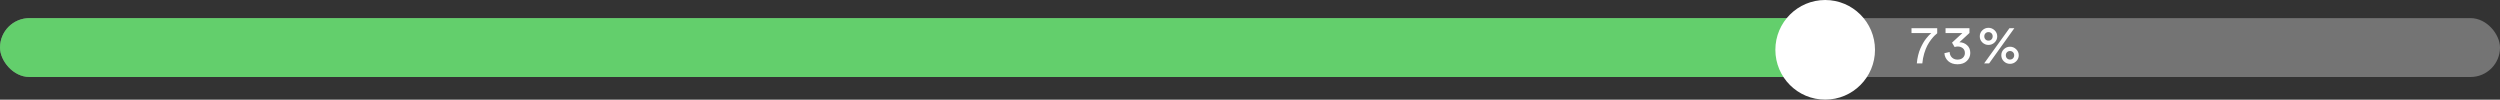 <svg width="552" height="22" viewBox="0 0 552 22" fill="none" xmlns="http://www.w3.org/2000/svg">
<rect x="0" y="0" width="552" height="22" fill="#333333" stroke="none"/>
<rect opacity="0.32" y="4" width="552" height="13" rx="6.5" fill="white"/>
<rect y="4" width="407" height="13" rx="6.5" fill="#63CF6C"/>
<path d="M427.736 6.224V7.352C427.536 7.512 427.34 7.684 427.148 7.868C426.956 8.052 426.7 8.348 426.38 8.756C426.068 9.164 425.792 9.596 425.552 10.052C425.312 10.508 425.084 11.088 424.868 11.792C424.66 12.488 424.52 13.224 424.448 14H423.236C423.284 13.384 423.38 12.788 423.524 12.212C423.668 11.628 423.836 11.12 424.028 10.688C424.22 10.256 424.424 9.852 424.64 9.476C424.864 9.092 425.08 8.772 425.288 8.516C425.504 8.252 425.696 8.028 425.864 7.844C426.04 7.66 426.18 7.524 426.284 7.436L426.44 7.304H422.06V6.224H427.736ZM431.581 10.388L431.005 9.416L433.297 7.304H429.577V6.224H434.857V7.28L432.637 9.332C433.269 9.332 433.825 9.54 434.305 9.956C434.793 10.372 435.037 10.952 435.037 11.696C435.037 12.384 434.785 12.972 434.281 13.46C433.777 13.948 433.089 14.192 432.217 14.192C431.361 14.192 430.673 13.956 430.153 13.484C429.641 13.004 429.365 12.424 429.325 11.744L430.477 11.48C430.501 11.984 430.673 12.392 430.993 12.704C431.321 13.008 431.725 13.16 432.205 13.16C432.717 13.16 433.117 13.024 433.405 12.752C433.701 12.472 433.849 12.128 433.849 11.72C433.849 11.248 433.693 10.888 433.381 10.64C433.069 10.392 432.697 10.268 432.265 10.268C432.033 10.268 431.805 10.308 431.581 10.388ZM438.396 7.352C438.22 7.528 438.132 7.752 438.132 8.024C438.132 8.296 438.22 8.524 438.396 8.708C438.572 8.884 438.792 8.972 439.056 8.972C439.32 8.972 439.54 8.884 439.716 8.708C439.892 8.524 439.98 8.296 439.98 8.024C439.98 7.752 439.892 7.528 439.716 7.352C439.54 7.176 439.32 7.088 439.056 7.088C438.792 7.088 438.572 7.176 438.396 7.352ZM437.136 8.024C437.136 7.504 437.324 7.06 437.7 6.692C438.084 6.324 438.536 6.14 439.056 6.14C439.576 6.14 440.028 6.324 440.412 6.692C440.796 7.06 440.988 7.504 440.988 8.024C440.988 8.552 440.796 9 440.412 9.368C440.028 9.736 439.576 9.92 439.056 9.92C438.536 9.92 438.084 9.736 437.7 9.368C437.324 9 437.136 8.552 437.136 8.024ZM443.148 11.528C442.972 11.704 442.884 11.928 442.884 12.2C442.884 12.472 442.972 12.7 443.148 12.884C443.324 13.06 443.544 13.148 443.808 13.148C444.072 13.148 444.292 13.06 444.468 12.884C444.644 12.7 444.732 12.472 444.732 12.2C444.732 11.928 444.644 11.704 444.468 11.528C444.292 11.352 444.072 11.264 443.808 11.264C443.544 11.264 443.324 11.352 443.148 11.528ZM441.888 12.2C441.888 11.68 442.076 11.236 442.452 10.868C442.836 10.5 443.288 10.316 443.808 10.316C444.328 10.316 444.78 10.5 445.164 10.868C445.548 11.236 445.74 11.68 445.74 12.2C445.74 12.728 445.548 13.176 445.164 13.544C444.78 13.912 444.328 14.096 443.808 14.096C443.288 14.096 442.836 13.912 442.452 13.544C442.076 13.176 441.888 12.728 441.888 12.2ZM439.2 14H438.096L443.688 6.224H444.768L439.2 14Z" fill="white"/>
<circle cx="403" cy="11" r="11" fill="white"/>
</svg>
